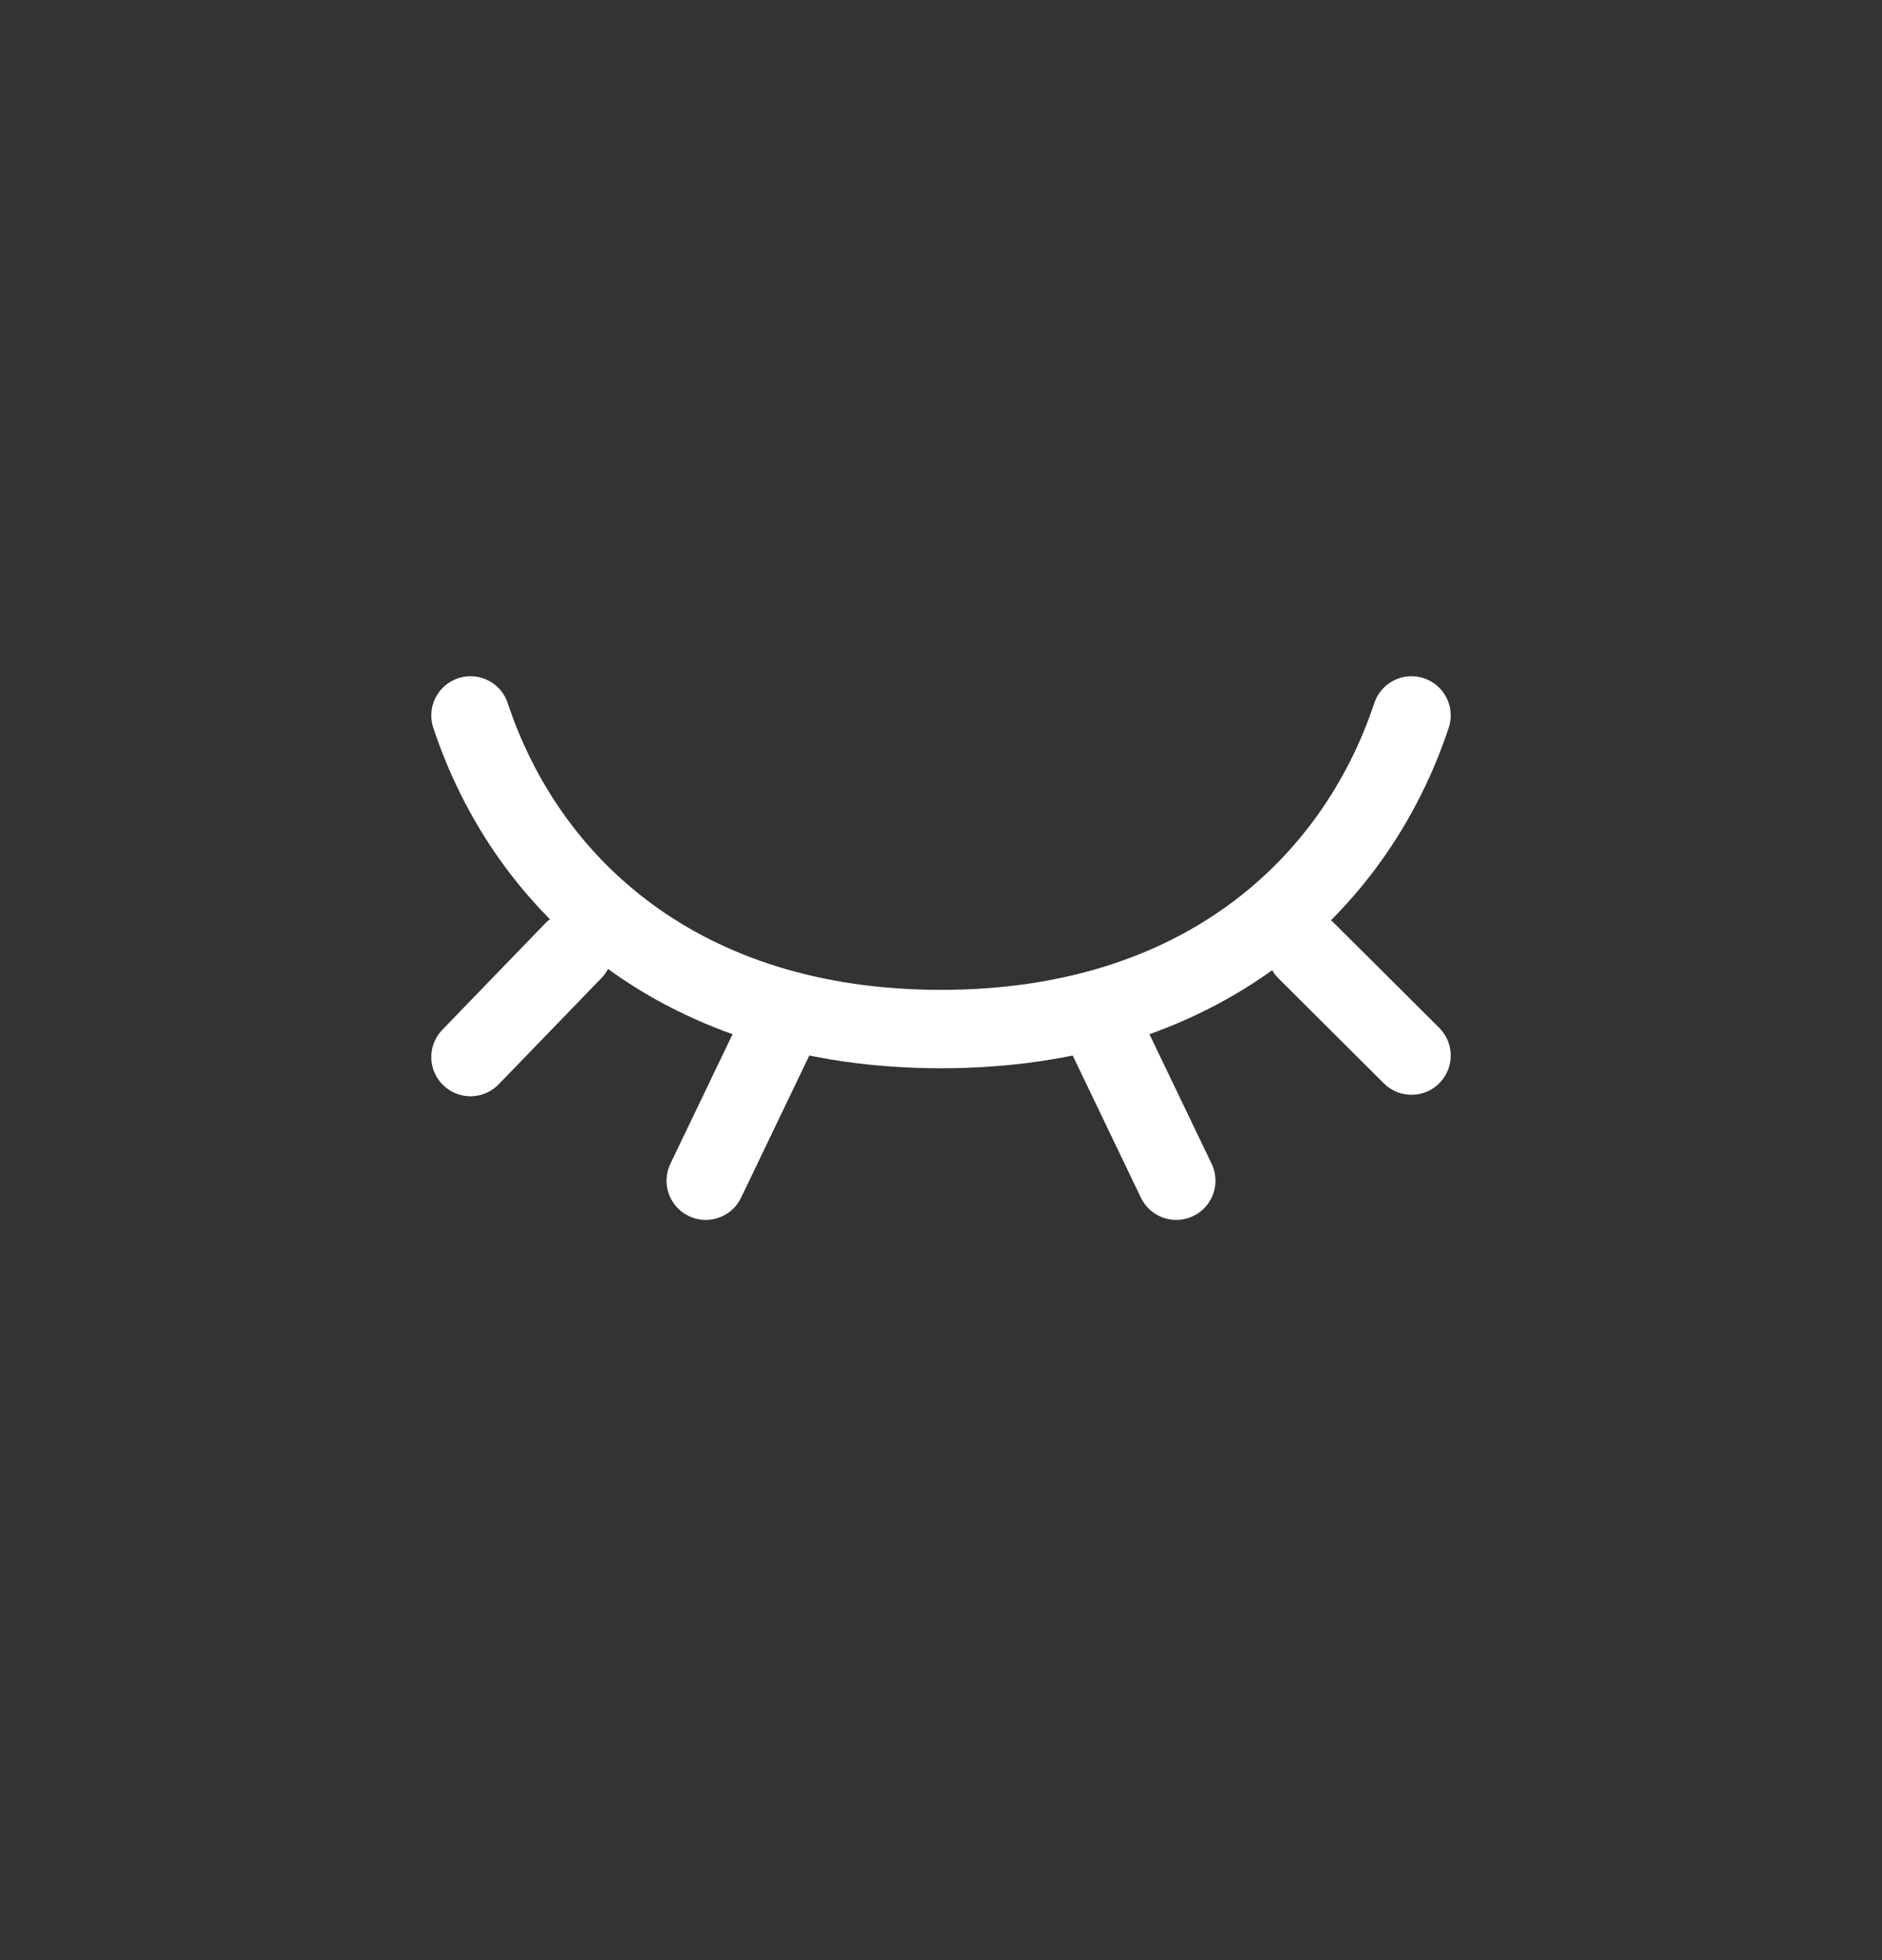 <svg width="24" height="25" viewBox="0 0 24 25" fill="none" xmlns="http://www.w3.org/2000/svg">
<rect x="0" y="0" width="24" height="25" fill="#333333" stroke="none"/>
<g id="&#235;&#178;&#132;&#237;&#138;&#188;_&#237;&#148;&#132;&#235;&#166;&#173;&#236;&#131;&#183;_view" opacity="1.0">
<g id="Group 91">
<path id="Ellipse 1" d="M18 9.125C17.278 11.296 15.314 13.125 12 13.125C8.686 13.125 6.72 11.296 6 9.125" stroke="white" stroke-linecap="round"/>
<path id="Vector 1" d="M6 13.482L7.312 12.125" stroke="white" stroke-linecap="round"/>
<path id="Vector 2" d="M18 13.463L16.657 12.125" stroke="white" stroke-linecap="round"/>
<path id="Vector 3" d="M15 15.059L14.072 13.125" stroke="white" stroke-linecap="round"/>
<path id="Vector 4" d="M9 15.059L9.928 13.125" stroke="white" stroke-linecap="round"/>
</g>
</g>
</svg>
